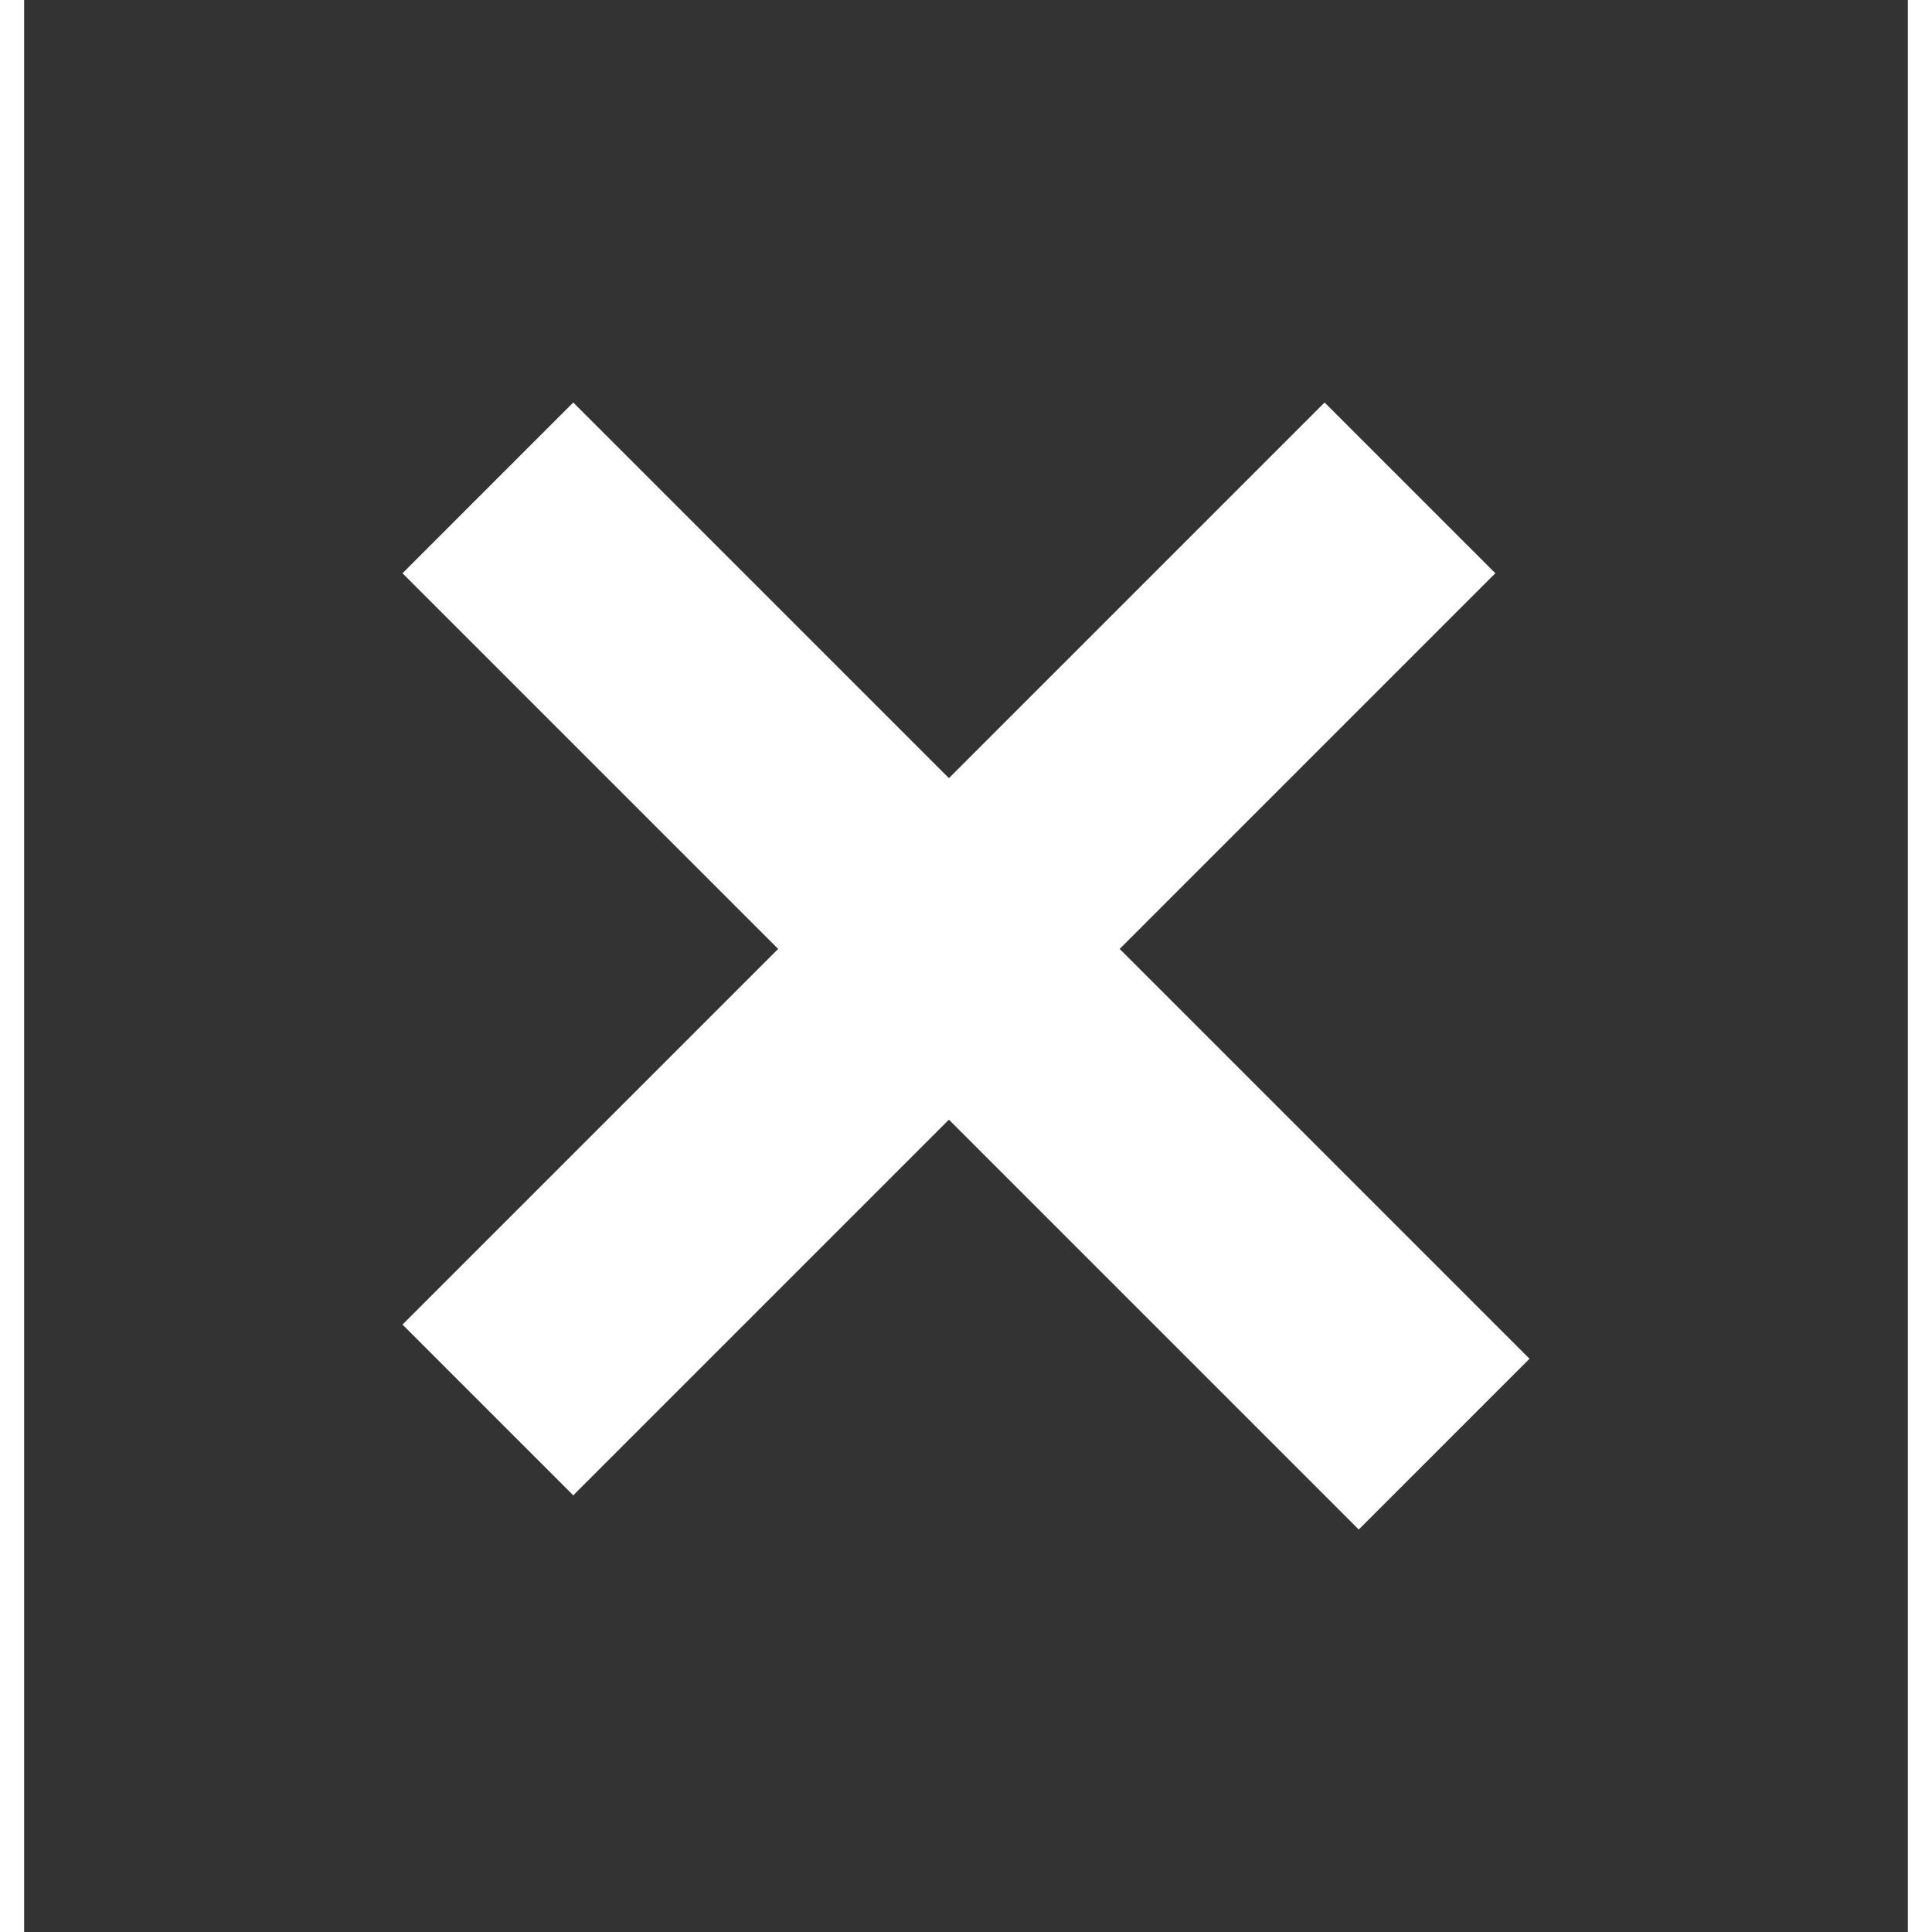 <svg width="22" height="22" viewBox="0 0 39 40" fill="none" xmlns="http://www.w3.org/2000/svg">
<rect x="0" y="0" width="39" height="40" fill="#333333" stroke="none"/>
<line x1="9.601" y1="29.192" x2="28.692" y2="10.101" stroke="#FFF" stroke-width="5"/>
<line x1="9.601" y1="10.101" x2="29.399" y2="29.899" stroke="#FFF" stroke-width="5"/>
</svg>
